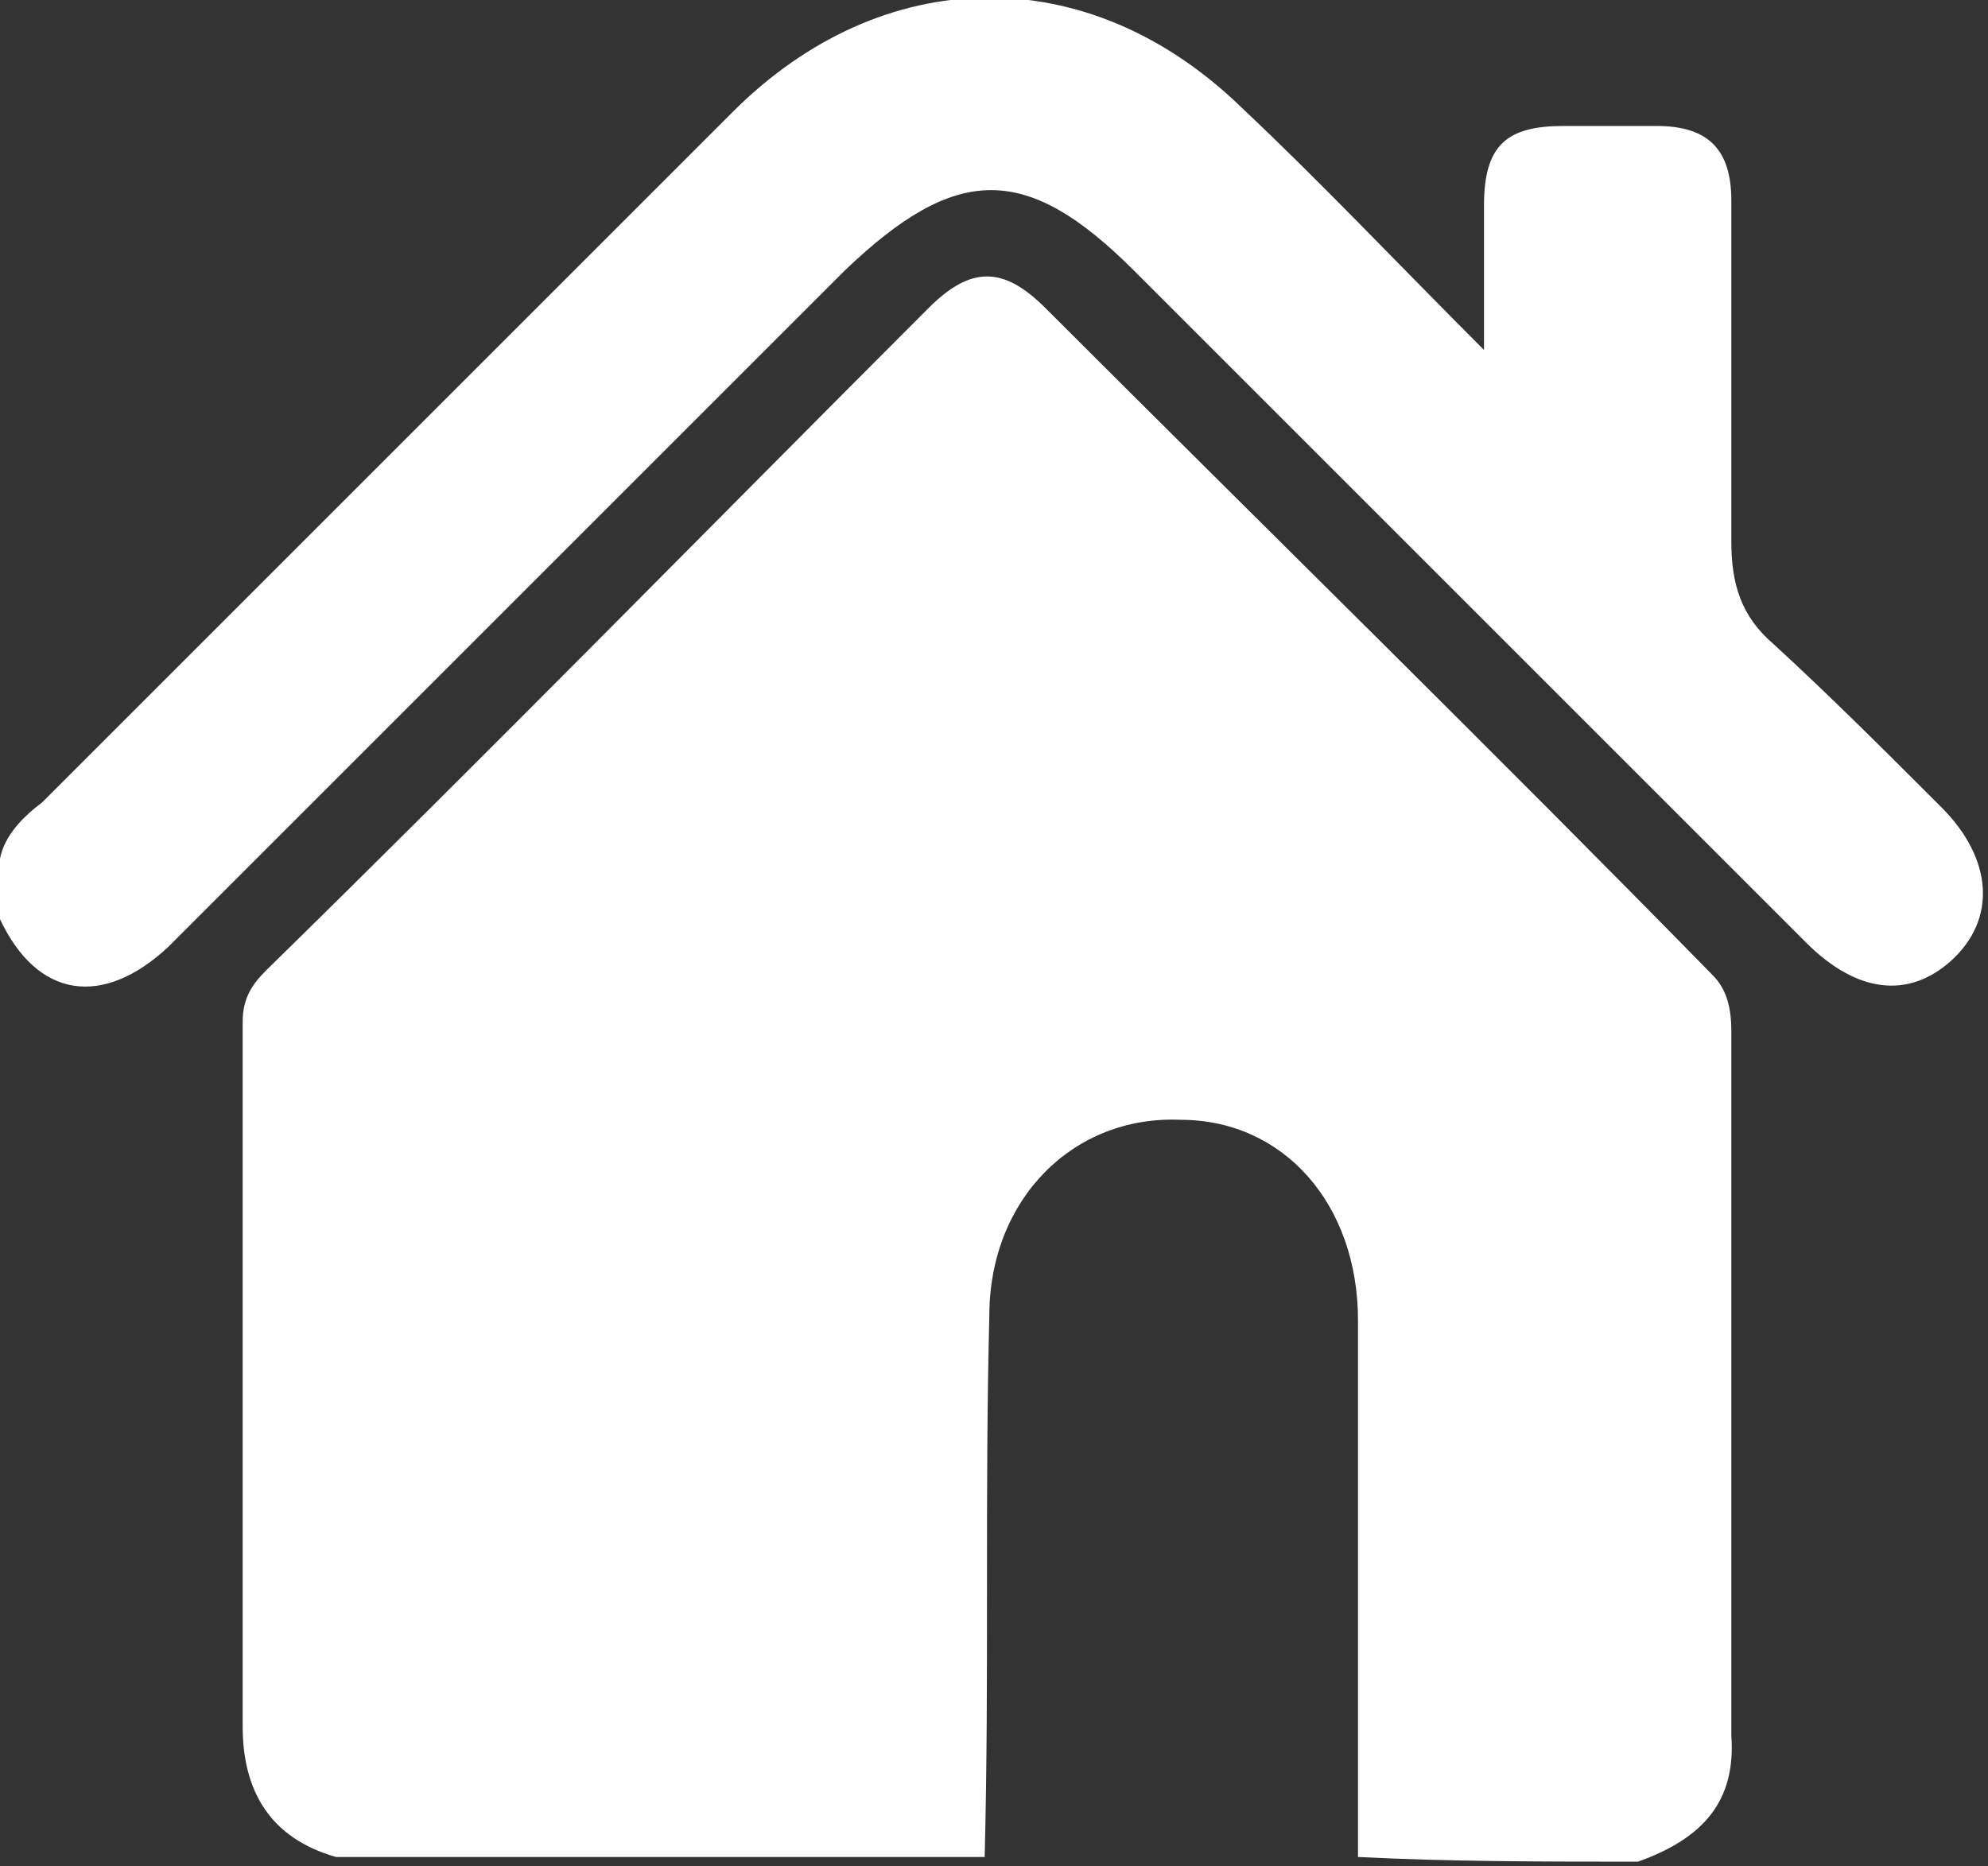 <?xml version="1.0" encoding="utf-8"?>
<!-- Generator: Adobe Illustrator 22.0.1, SVG Export Plug-In . SVG Version: 6.00 Build 0)  -->
<svg version="1.1" id="Layer_1" xmlns="http://www.w3.org/2000/svg" xmlns:xlink="http://www.w3.org/1999/xlink" x="0px" y="0px"
	 viewBox="0 0 42.6 40" style="enable-background:new 0 0 42.6 40;" xml:space="preserve">
<rect x="0" y="0" width="42.6" height="40" fill="#333333" stroke="none"/>
<style type="text/css">
	.st0{fill:#F68C1F;}
	.st1{fill:#333333;}
	.st2{fill:#FFFFFF;}
</style>
<g>
	<path class="st2" d="M35.1,39.9c-2,0-4,0-6-0.1c0-3.8,0-7.7,0-11.5c0-2.5-1.6-4.3-3.8-4.3c-2.3-0.1-4.1,1.7-4.1,4.2
		c-0.1,3.9,0,7.7-0.1,11.6c-4.6,0-9.3,0-13.9,0c-1.4-0.4-2-1.4-2-2.8c0-5,0-10.1,0-15.1c0-0.5,0.2-0.8,0.5-1.1
		c4.8-4.7,9.5-9.5,14.2-14.2c0.9-0.9,1.6-0.9,2.5,0c4.8,4.8,9.6,9.5,14.3,14.3c0.3,0.3,0.4,0.7,0.4,1.2c0,5,0,10.1,0,15.1
		C37.2,38.6,36.5,39.4,35.1,39.9z"/>
	<path class="st2" d="M0,19.7c0-0.4,0-0.8,0-1.3c0.1-0.5,0.5-0.9,0.9-1.2c4.9-4.9,9.9-9.9,14.8-14.8c3.2-3.2,7.6-3.3,10.9-0.1
		c1.7,1.6,3.3,3.3,5.2,5.2c0-1.3,0-2.2,0-3.1c0-1.3,0.5-1.7,1.7-1.7c0.7,0,1.4,0,2,0c1.1,0,1.6,0.5,1.6,1.6c0,2.4,0,4.9,0,7.3
		c0,0.9,0.2,1.6,0.9,2.2c1.2,1.1,2.4,2.3,3.6,3.5c1.1,1.1,1.2,2.4,0.2,3.3c-0.9,0.8-2,0.7-3.1-0.4c-4.8-4.8-9.6-9.6-14.4-14.4
		c-2.3-2.3-3.8-2.3-6.2,0c-4.8,4.8-9.7,9.7-14.5,14.5C2.2,21.6,0.8,21.4,0,19.7z"/>
</g>
</svg>
